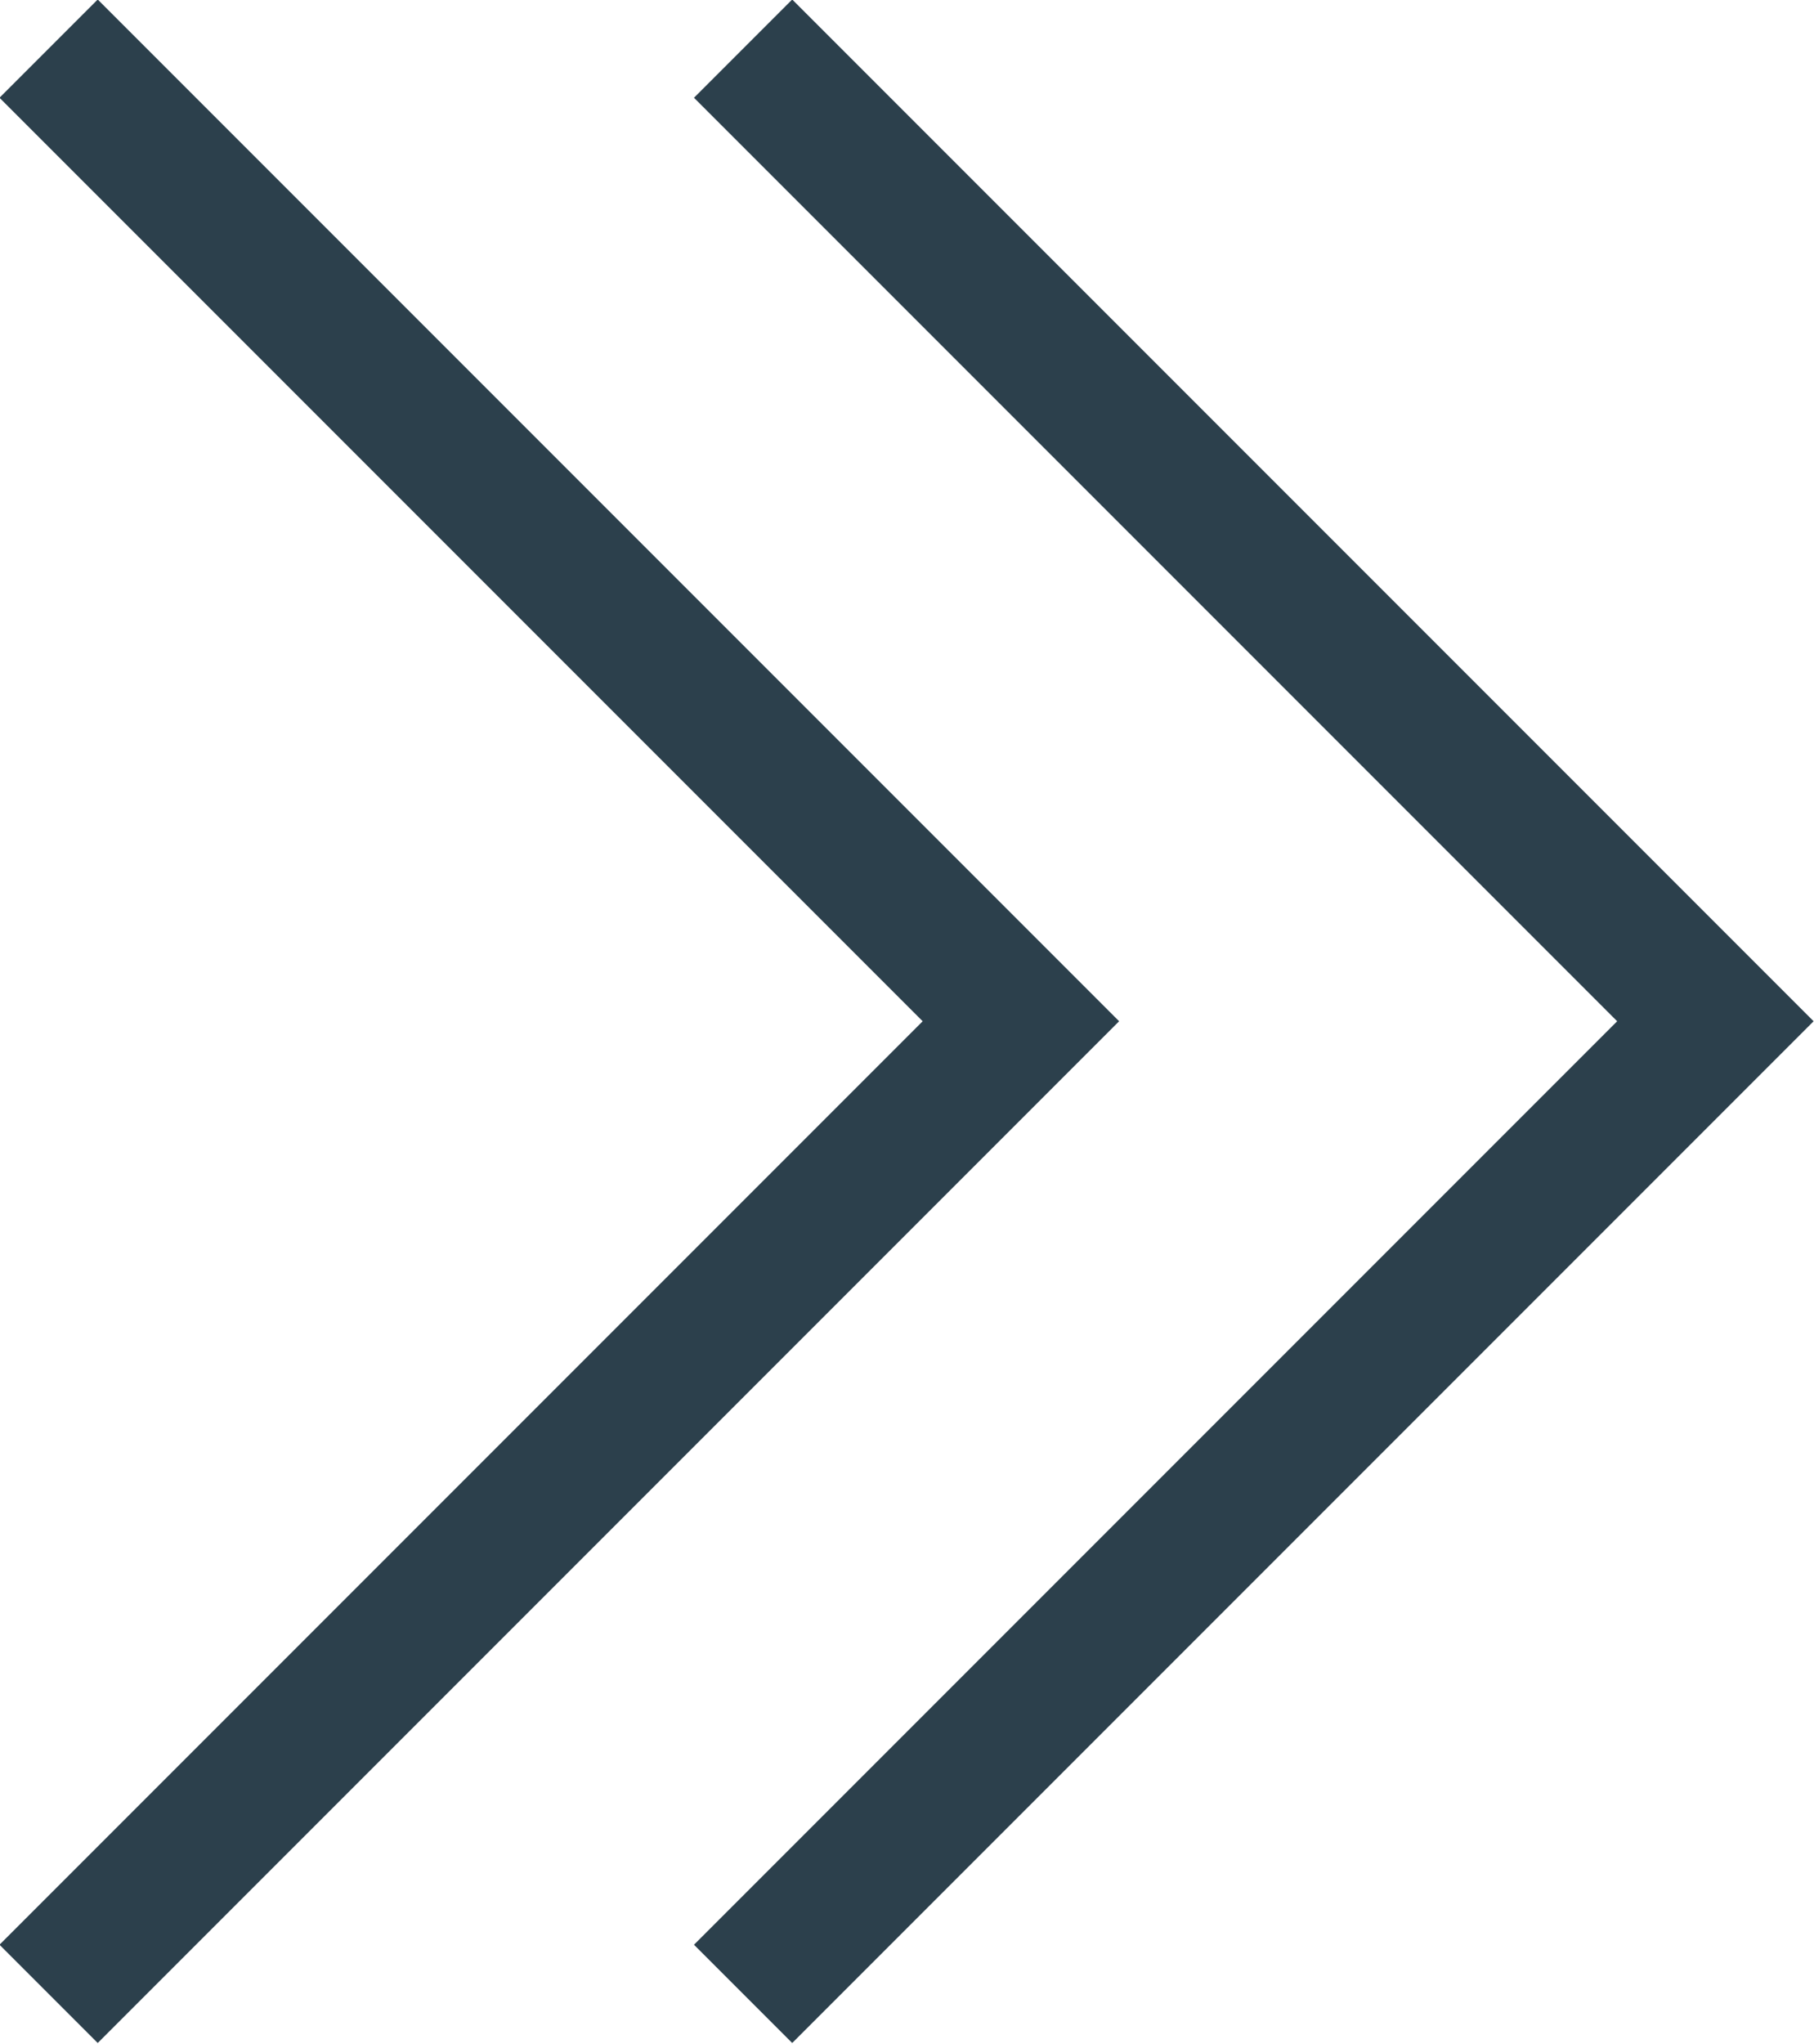 <svg id="Layer_1" data-name="Layer 1" xmlns="http://www.w3.org/2000/svg" viewBox="0 0 13.06 14.71"><title>overflow_16x16</title><polyline points="0.35 14.35 7.35 7.35 0.35 0.35" fill="none" stroke="#2c404c"/><polyline points="5.35 14.35 12.35 7.35 5.35 0.35" fill="none" stroke="#2c404c"/></svg>